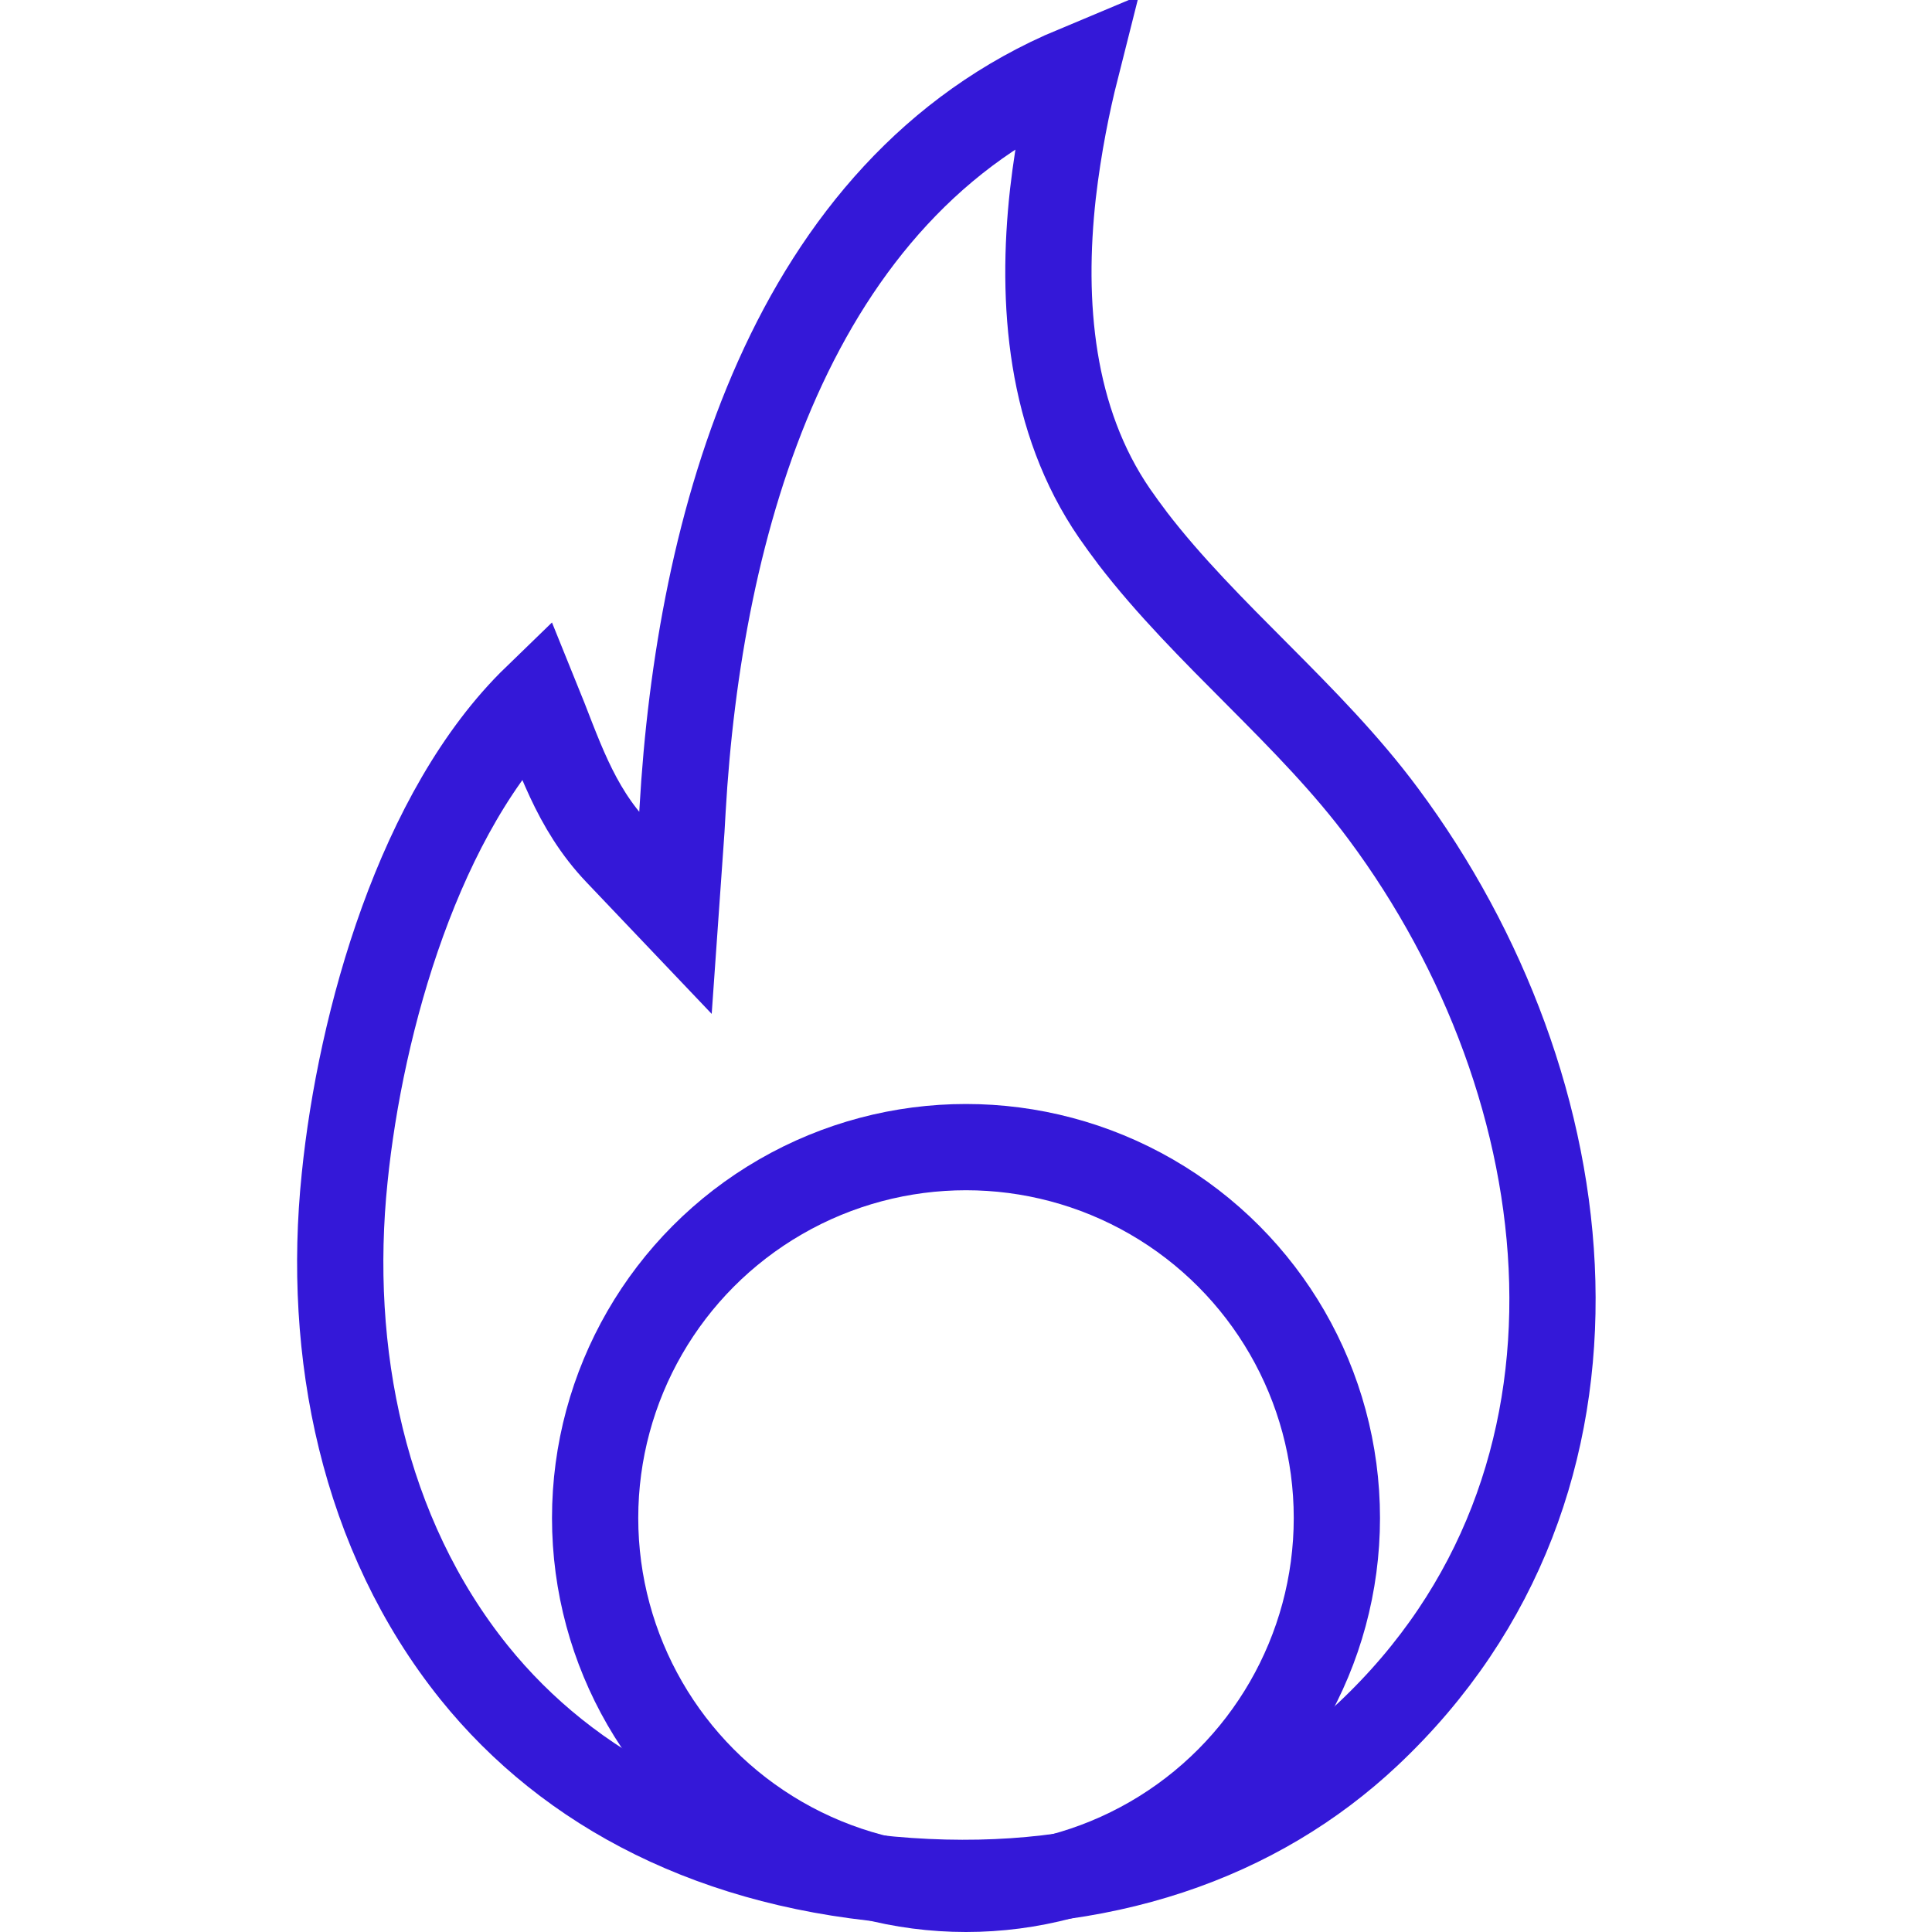 <svg width="56" height="56" viewBox="0 0 56 56" fill="none" xmlns="http://www.w3.org/2000/svg">
<g clip-path="url(#clip0_108_3940)">
<path d="M32.809 15.576C34.969 18.399 37.963 20.709 40.101 23.596C45.983 31.509 47.415 42.961 39.652 50.265C36.455 53.27 31.953 54.906 26.339 54.521C20.726 54.136 16.491 51.89 13.743 48.479C10.514 44.458 9.466 39.187 9.99 34.139C10.449 29.606 12.16 23.5 15.539 20.228C16.192 21.832 16.641 23.382 17.902 24.708L19.581 26.473L19.752 24.045C19.763 23.885 19.774 23.692 19.785 23.468C20.255 15.277 22.864 5.471 31.183 1.996C30.937 2.969 30.681 4.22 30.52 5.61C30.168 8.776 30.445 12.176 32.306 14.881C32.477 15.127 32.648 15.363 32.819 15.587L32.809 15.576Z" stroke="#3418D8" stroke-width="2.5"/>
<circle cx="28" cy="44" r="10.75" stroke="#3418D8" stroke-width="2.5"/>
</g>
<defs>
<clipPath id="clip0_108_3940">
<rect width="56" height="56" fill="white"/>
</clipPath>
</defs>
</svg>
